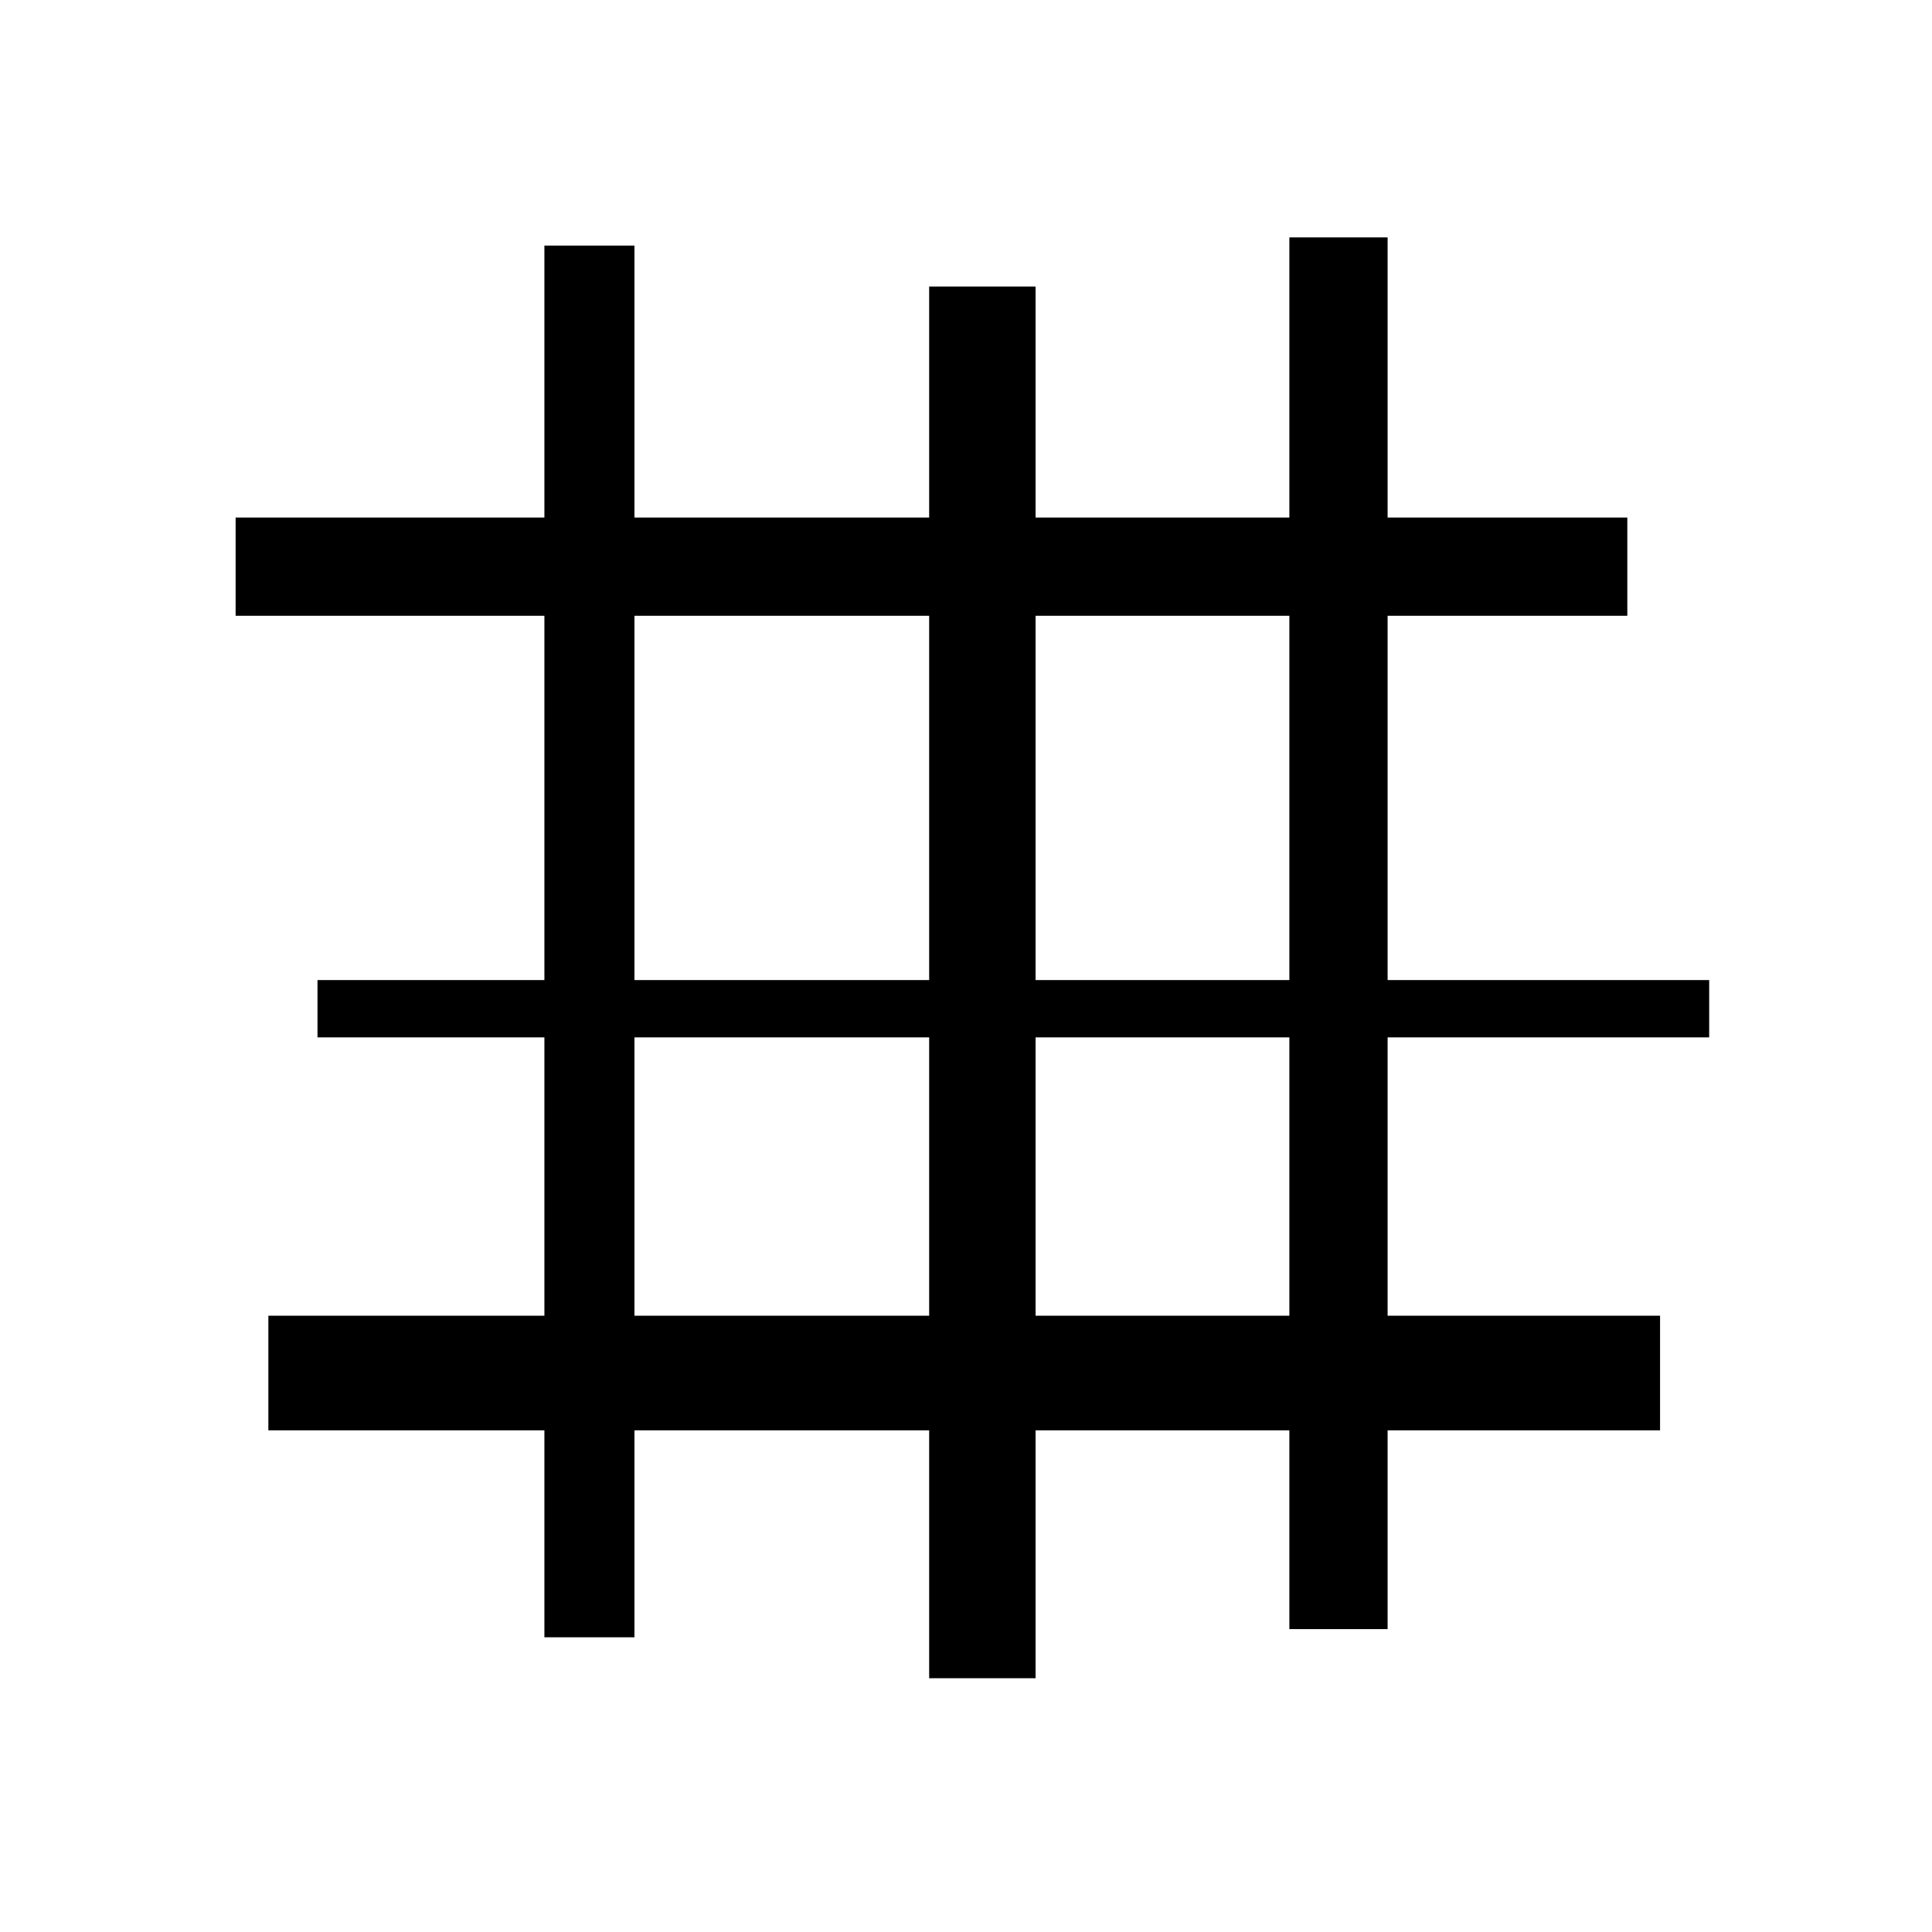 <?xml version="1.0" encoding="UTF-8" standalone="no"?>
<!-- Uploaded to: SVG Repo, www.svgrepo.com, Generator: SVG Repo Mixer Tools -->

<svg
   fill="#000000"
   version="1.1"
   id="Layer_1"
   viewBox="0 0 512 512"
   xml:space="preserve"
   sodipodi:docname="fabric.svg"
   inkscape:version="1.2.2 (b0a84865, 2022-12-01)"
   xmlns:inkscape="http://www.inkscape.org/namespaces/inkscape"
   xmlns:sodipodi="http://sodipodi.sourceforge.net/DTD/sodipodi-0.dtd"
   xmlns="http://www.w3.org/2000/svg"
   xmlns:svg="http://www.w3.org/2000/svg"><defs
   id="defs17" /><sodipodi:namedview
   id="namedview15"
   pagecolor="#ffffff"
   bordercolor="#000000"
   borderopacity="0.25"
   inkscape:showpageshadow="2"
   inkscape:pageopacity="0.0"
   inkscape:pagecheckerboard="0"
   inkscape:deskcolor="#d1d1d1"
   showgrid="false"
   inkscape:zoom="0.4609375"
   inkscape:cx="256"
   inkscape:cy="257.08475"
   inkscape:window-width="1680"
   inkscape:window-height="997"
   inkscape:window-x="0"
   inkscape:window-y="25"
   inkscape:window-maximized="0"
   inkscape:current-layer="Layer_1" />


<rect
   style="fill:#000000;stroke-width:0.722"
   id="rect406"
   width="368.814"
   height="26.034"
   x="62.441"
   y="137.153" /><rect
   style="fill:#000000;stroke-width:0.692"
   id="rect406-03"
   width="368.814"
   height="23.864"
   x="65.085"
   y="-168.136"
   transform="rotate(90)" /><rect
   style="fill:#000000;stroke-width:0.752"
   id="rect406-03-9"
   width="368.814"
   height="28.203"
   x="75.932"
   y="-274.441"
   transform="rotate(90)" /><rect
   style="fill:#000000;stroke-width:0.722"
   id="rect406-03-9-8"
   width="368.814"
   height="26.034"
   x="62.915"
   y="-367.729"
   transform="rotate(90)" /><rect
   style="fill:#000000;stroke-width:0.78"
   id="rect406-9"
   width="368.814"
   height="30.373"
   x="71.119"
   y="348.678" /><rect
   style="fill:#000000;stroke-width:0.552"
   id="rect406-0"
   width="368.814"
   height="15.186"
   x="84.136"
   y="259.729" /></svg>
